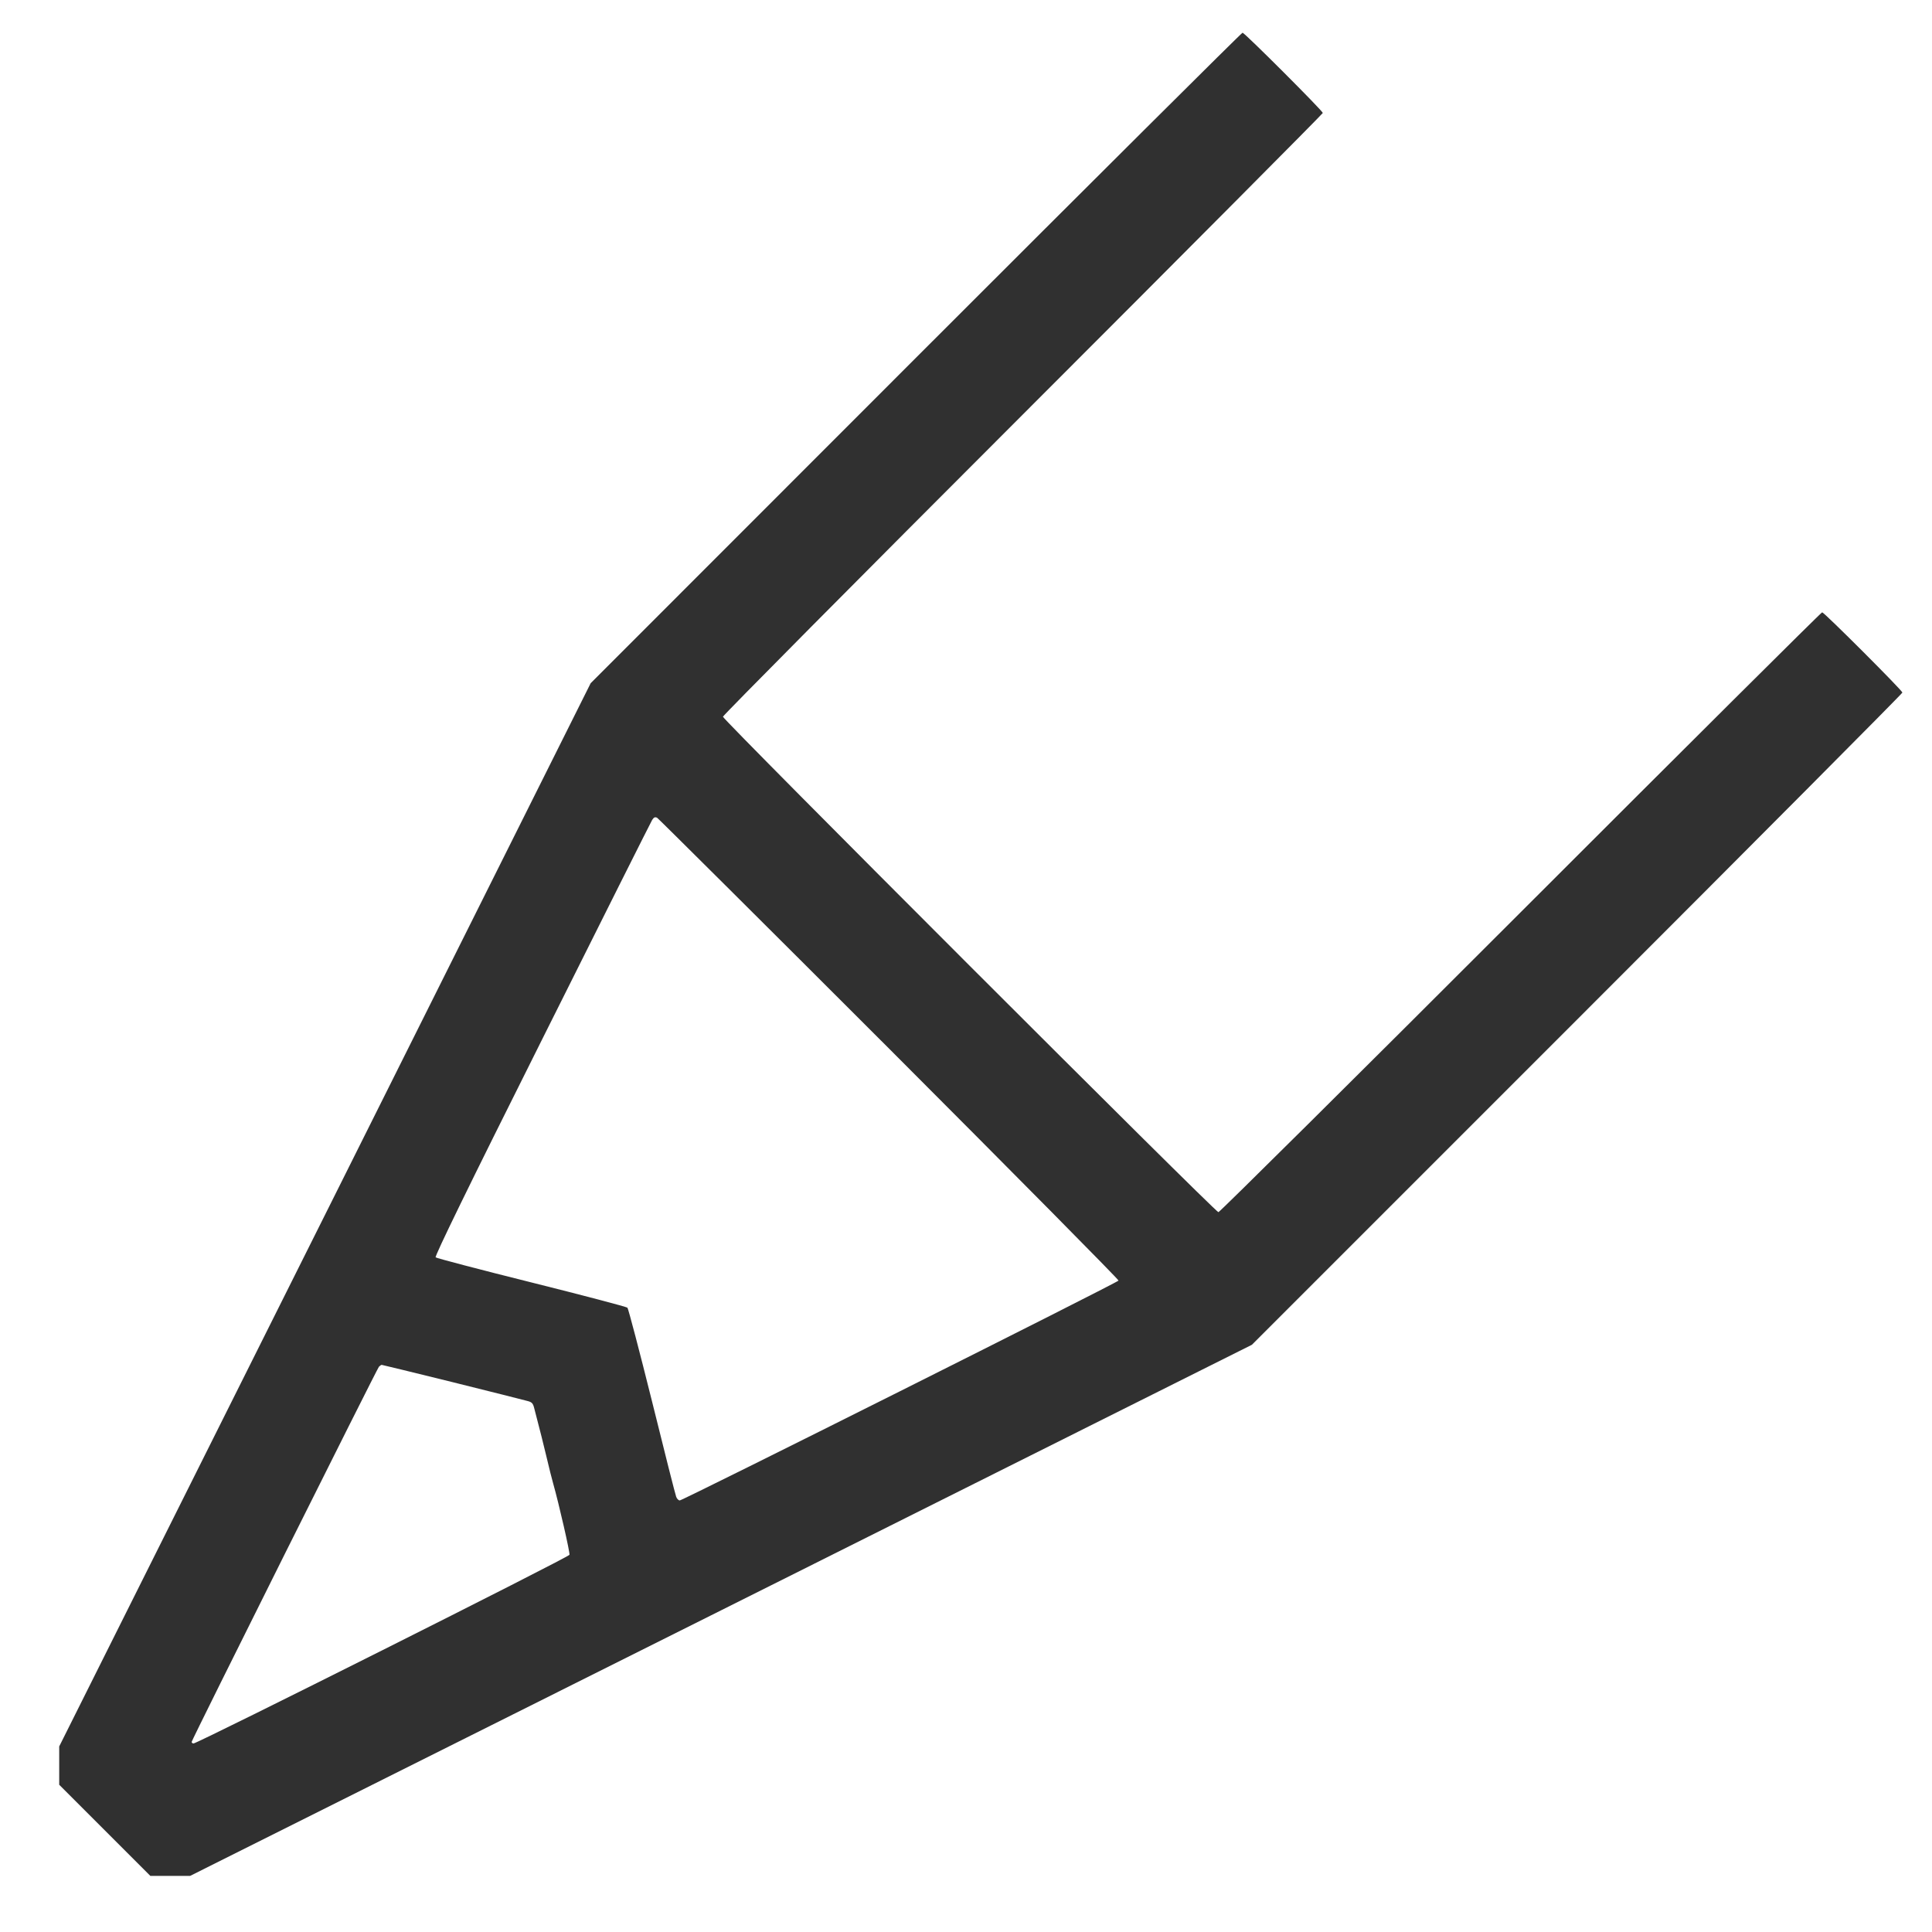 <svg xmlns="http://www.w3.org/2000/svg" version="1.0" width="1240pt" height="1240pt" viewBox="0 0 1240 1240" preserveAspectRatio="xMidYMid meet">

<g transform="translate(0,1240) scale(0.1,-0.1)" fill="#303030" stroke="none">
<path d="M5878 10103 l-2087 -2088 -1705 -3412 -1706 -3412 0 -123 0 -123 293 -293 292 -292 127 0 128 0 3407 1704 3408 1705 2088 2088 c1148 1148 2087 2092 2087 2098 0 13 -502 515 -515 515 -6 0 -876 -866 -1935 -1925 -1059 -1059 -1932 -1925 -1940 -1925 -20 0 -3180 3160 -3180 3180 0 8 866 881 1925 1940 1059 1059 1925 1930 1925 1935 0 13 -502 515 -515 515 -6 0 -949 -939 -2097 -2087z m-169 -4436 c810 -811 1472 -1480 1470 -1486 -4 -12 -2796 -1411 -2816 -1411 -8 0 -18 10 -23 23 -5 12 -75 288 -155 612 -81 325 -152 595 -158 602 -7 6 -284 79 -616 162 -333 83 -610 156 -615 161 -7 7 207 447 683 1398 381 763 699 1397 707 1410 11 17 19 20 32 13 9 -6 680 -673 1491 -1484z m-2808 -2137 c244 -61 461 -115 481 -121 33 -8 39 -15 48 -52 6 -23 17 -67 25 -97 8 -30 31 -120 50 -200 19 -80 39 -161 45 -180 38 -134 109 -446 105 -459 -5 -16 -2387 -1211 -2413 -1211 -6 0 -12 5 -12 10 0 12 1187 2389 1202 2408 6 6 14 12 18 12 4 0 207 -50 451 -110z" fill="#303030"/>
</g>
</svg>